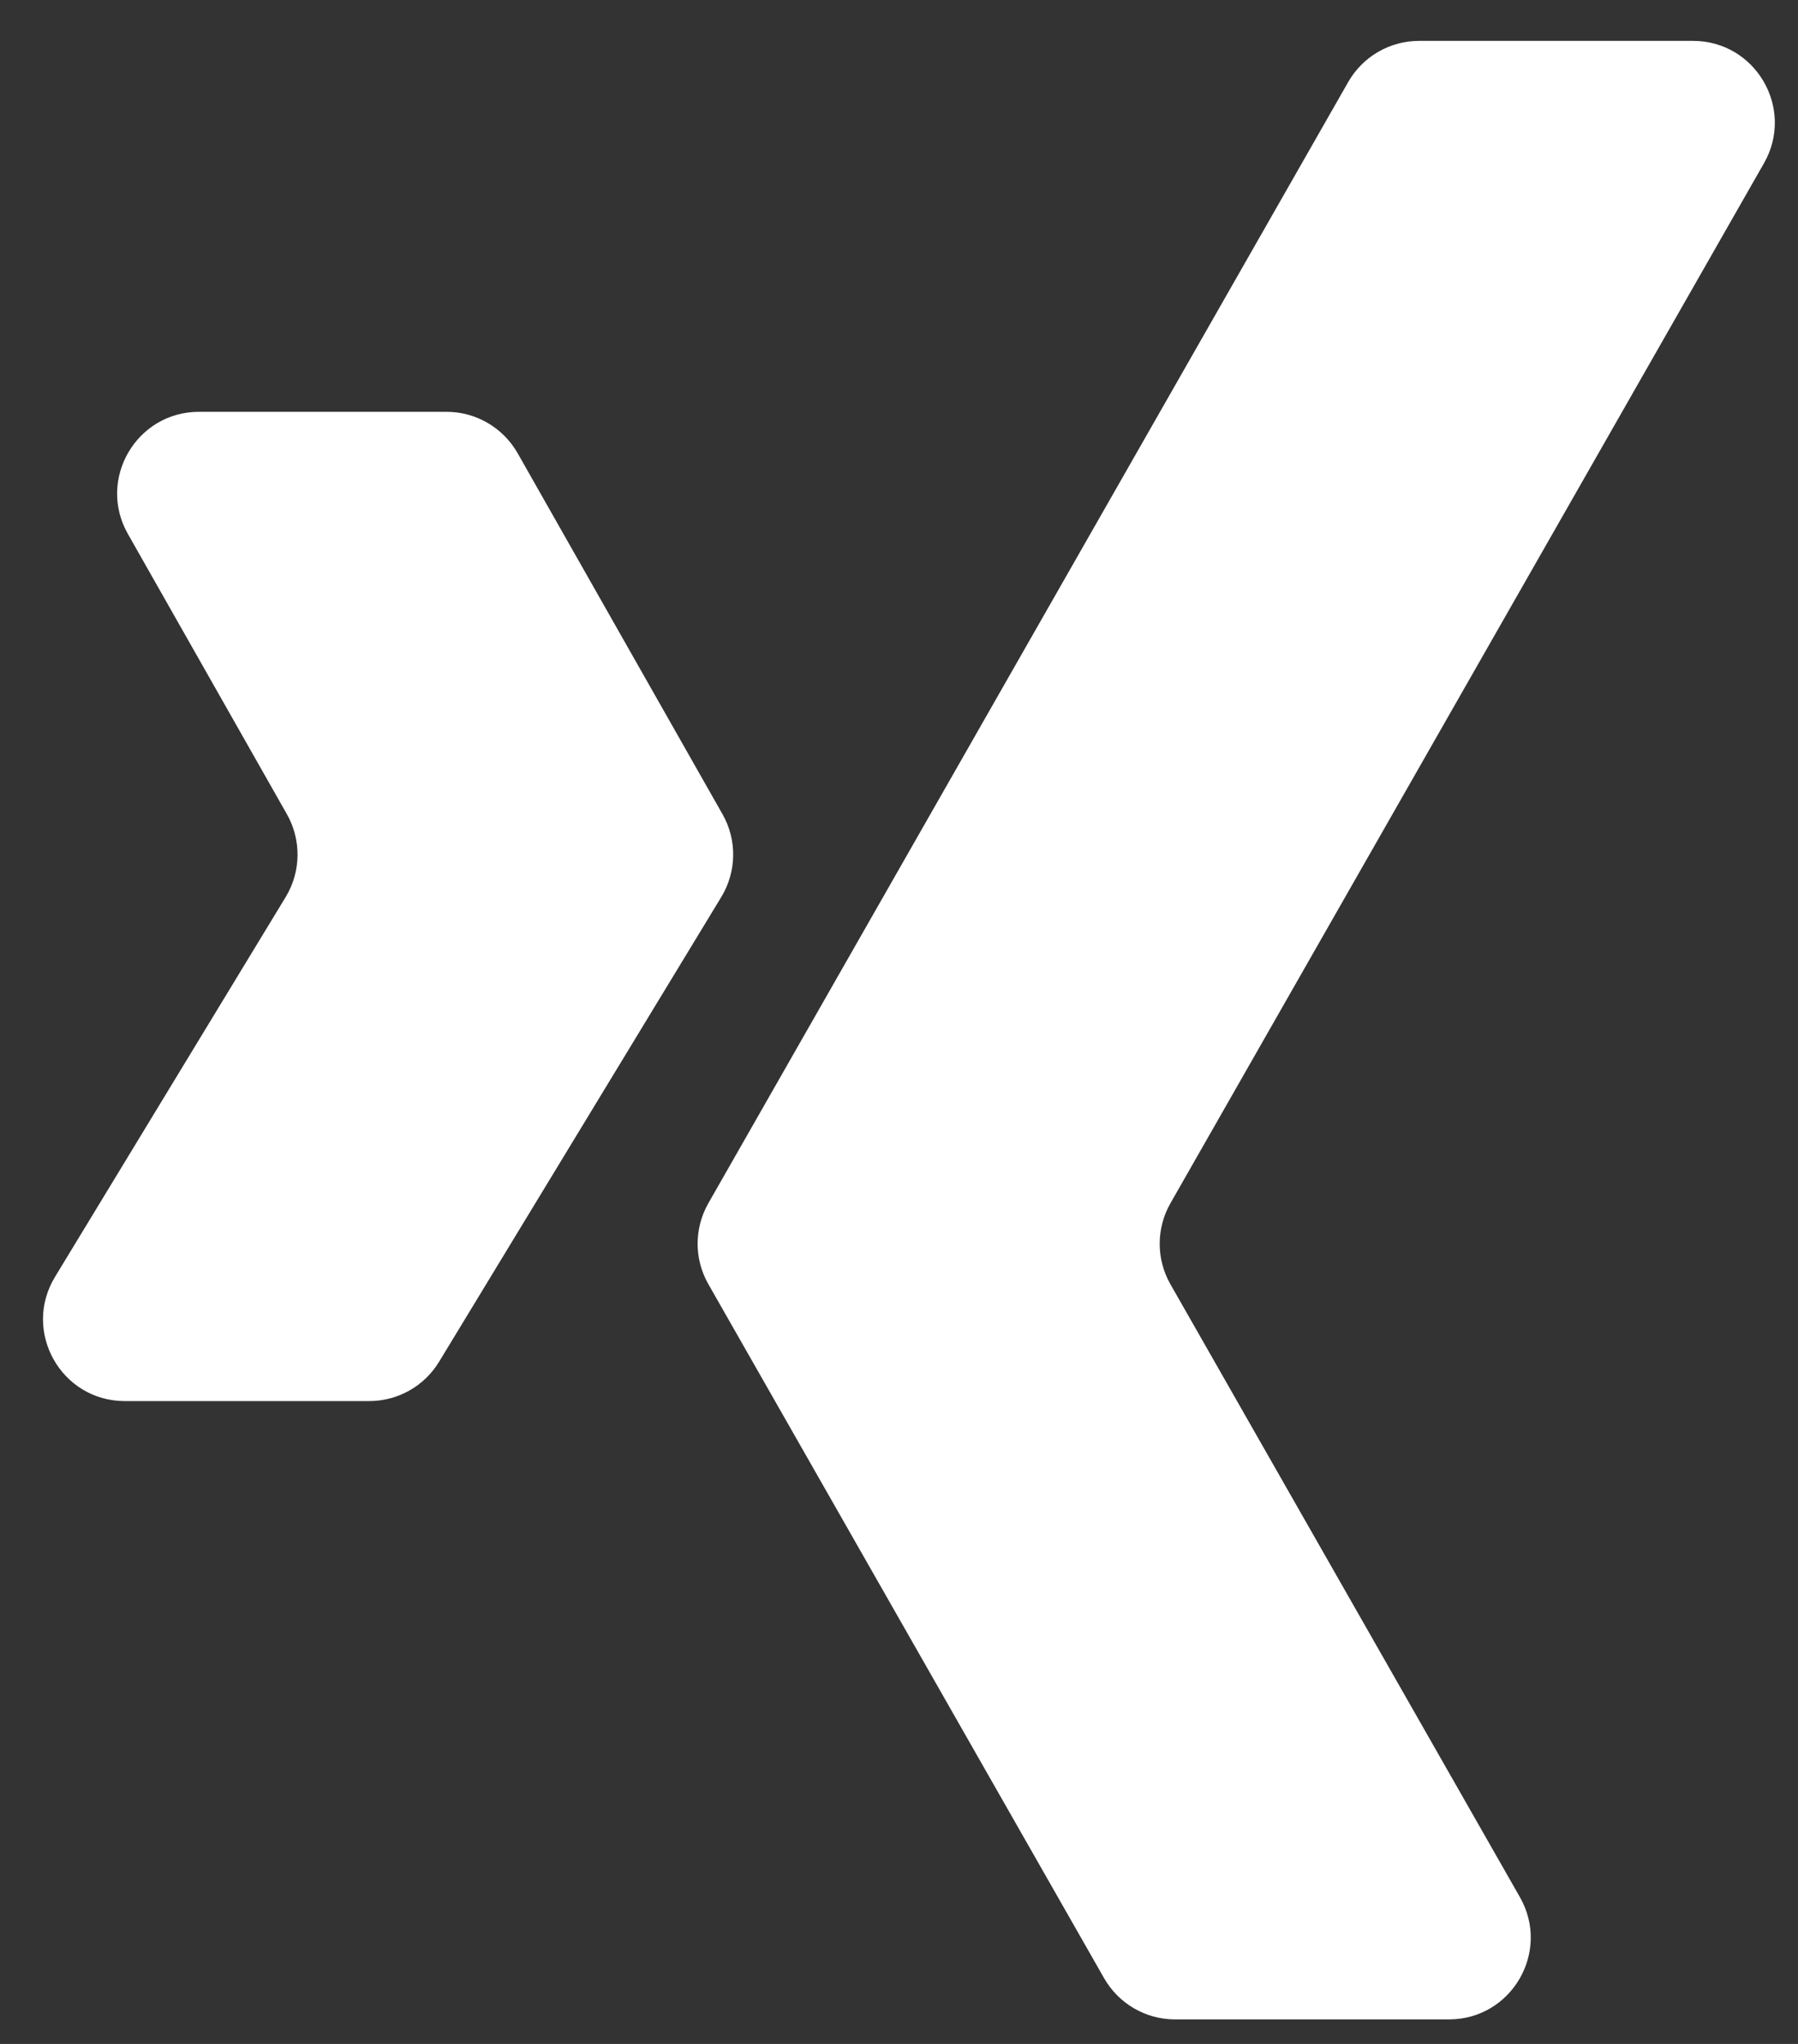 <?xml version="1.0" encoding="UTF-8"?>
<svg xmlns="http://www.w3.org/2000/svg" width="22" height="25" viewBox="0 0 22 25" fill="none">
  <rect x="0" y="0" width="22" height="25" fill="#333333" stroke="none"/>
  <path d="M16.496 1.004C16.674 0.692 17.005 0.5 17.364 0.5H20.715C21.483 0.5 21.964 1.329 21.584 1.996L14.322 14.716C14.146 15.024 14.146 15.401 14.321 15.708L18.597 23.204C18.978 23.871 18.496 24.7 17.729 24.7H14.377C14.018 24.7 13.687 24.507 13.509 24.195L8.668 15.708C8.492 15.401 8.492 15.024 8.668 14.716L16.496 1.004Z" fill="white"></path>
  <path d="M1.565 6.531C1.186 5.865 1.668 5.037 2.434 5.037H5.464C5.824 5.037 6.156 5.231 6.334 5.544L8.84 9.958C9.02 10.273 9.014 10.661 8.826 10.971L5.372 16.657C5.191 16.955 4.867 17.137 4.517 17.137H1.527C0.748 17.137 0.268 16.285 0.673 15.618L3.496 10.971C3.684 10.661 3.689 10.273 3.51 9.958L1.565 6.531Z" fill="white"></path>
</svg>
